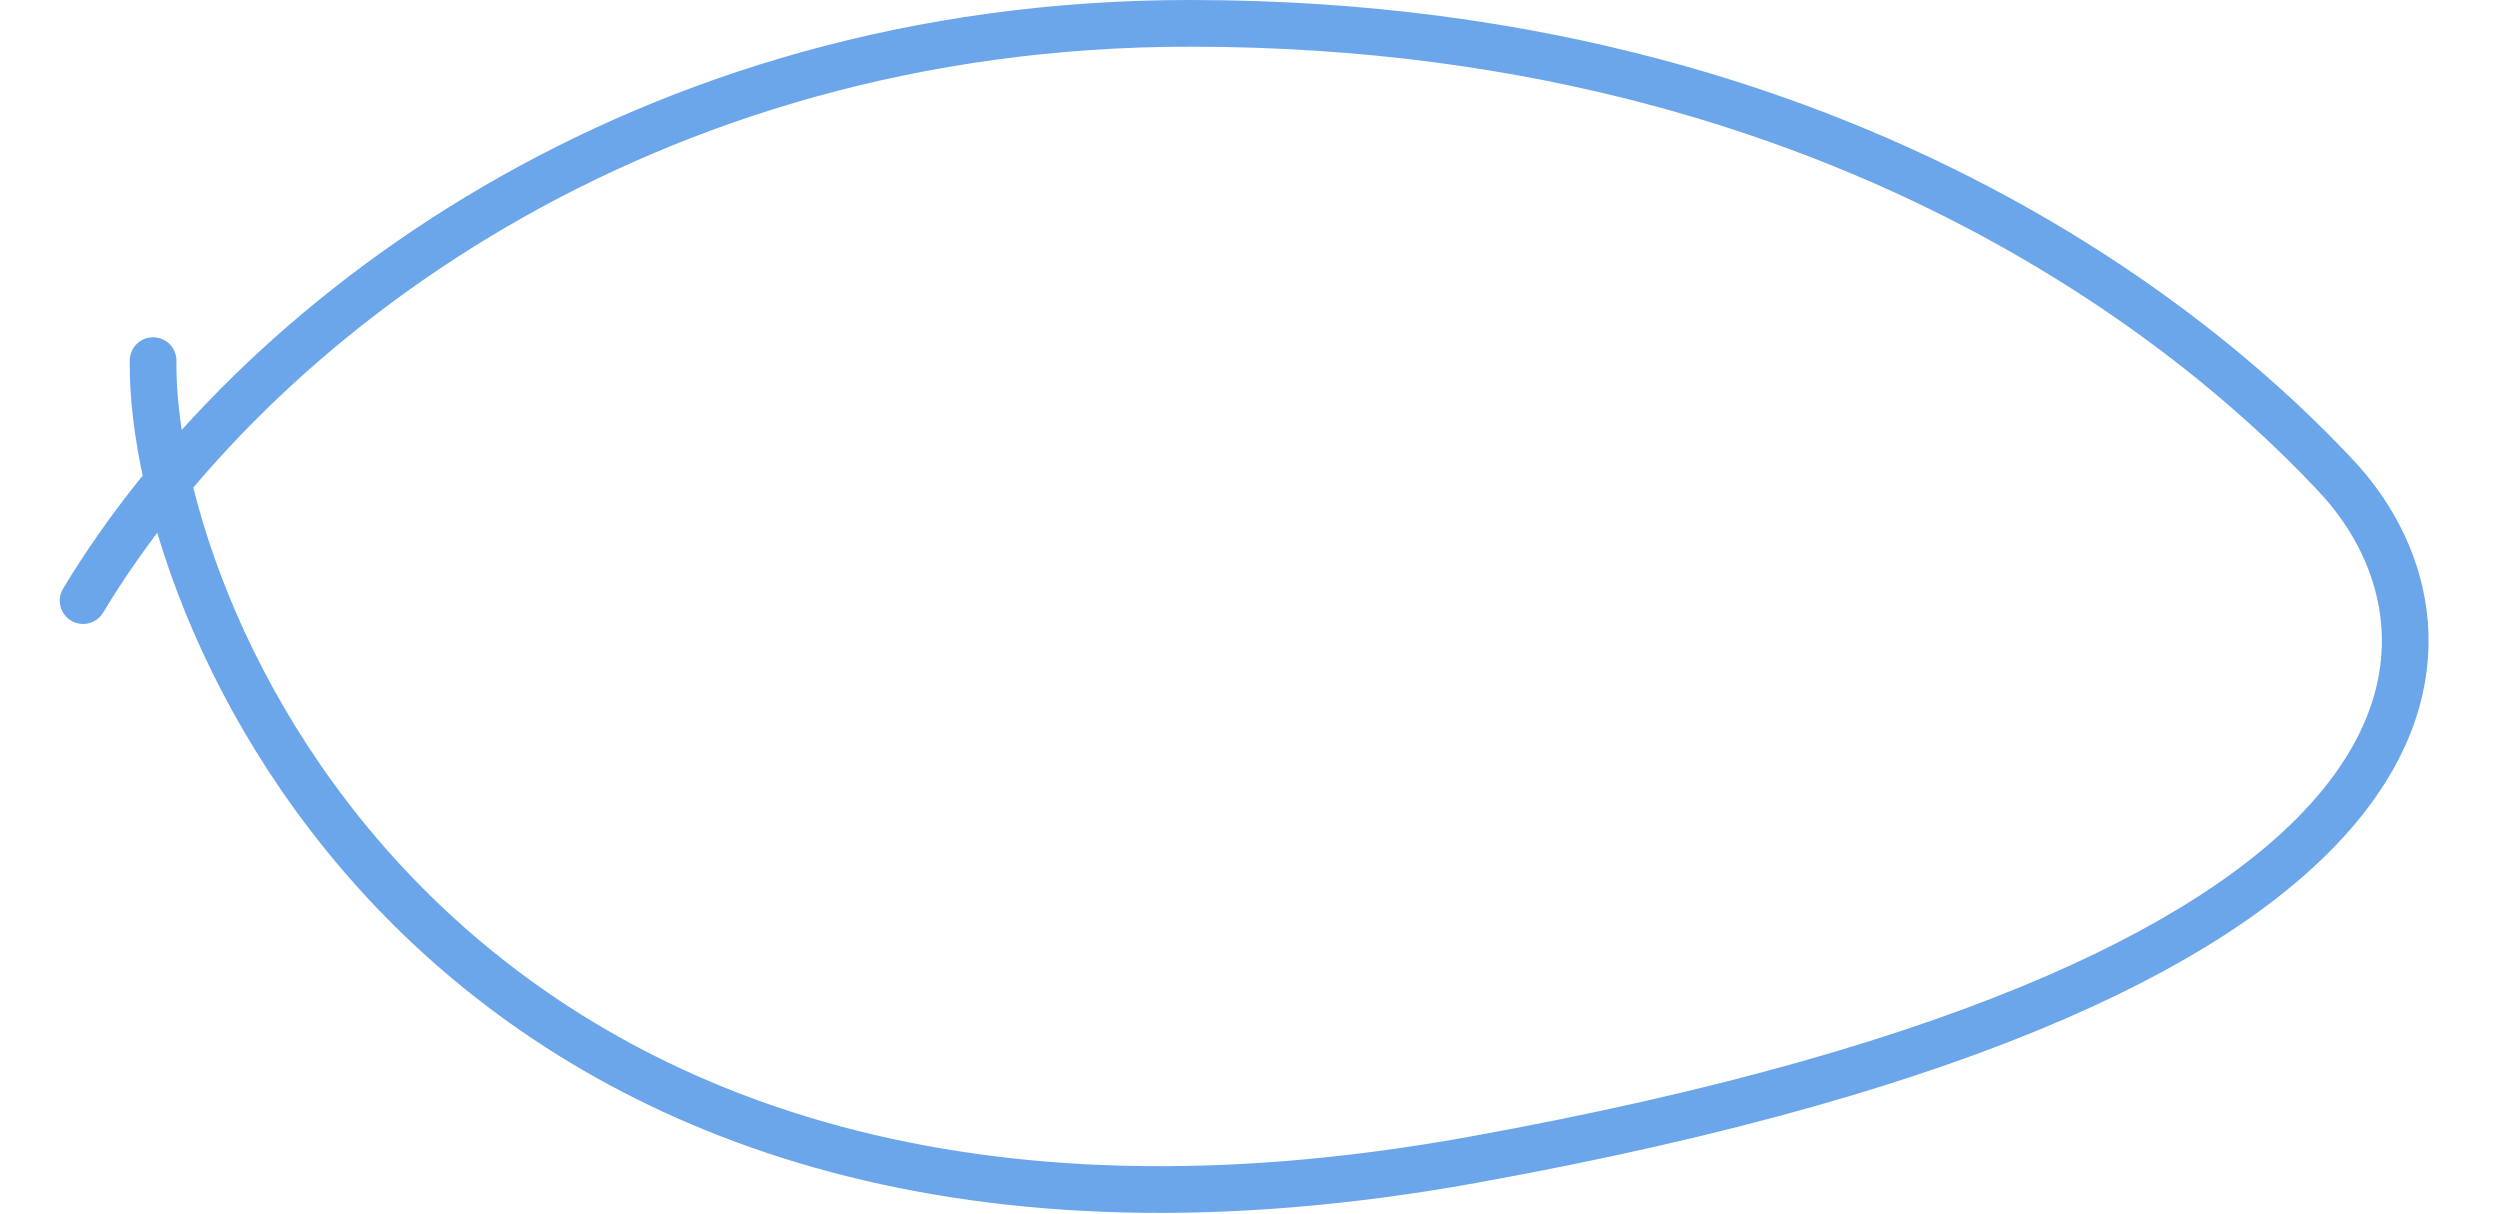 <svg width="103" height="50" viewBox="0 0 102 52" fill="none" xmlns="http://www.w3.org/2000/svg">
<path d="M4 15.451C3.852 26.72 16.953 57.573 60.529 49.699C104.105 41.825 103.485 27.018 97.728 20.599C94.038 16.605 78.5 1 48.428 1C24.923 1 8.233 13.753 1 25.735" stroke="#6BA5EA" stroke-width="2" stroke-linecap="round"/>
</svg>
